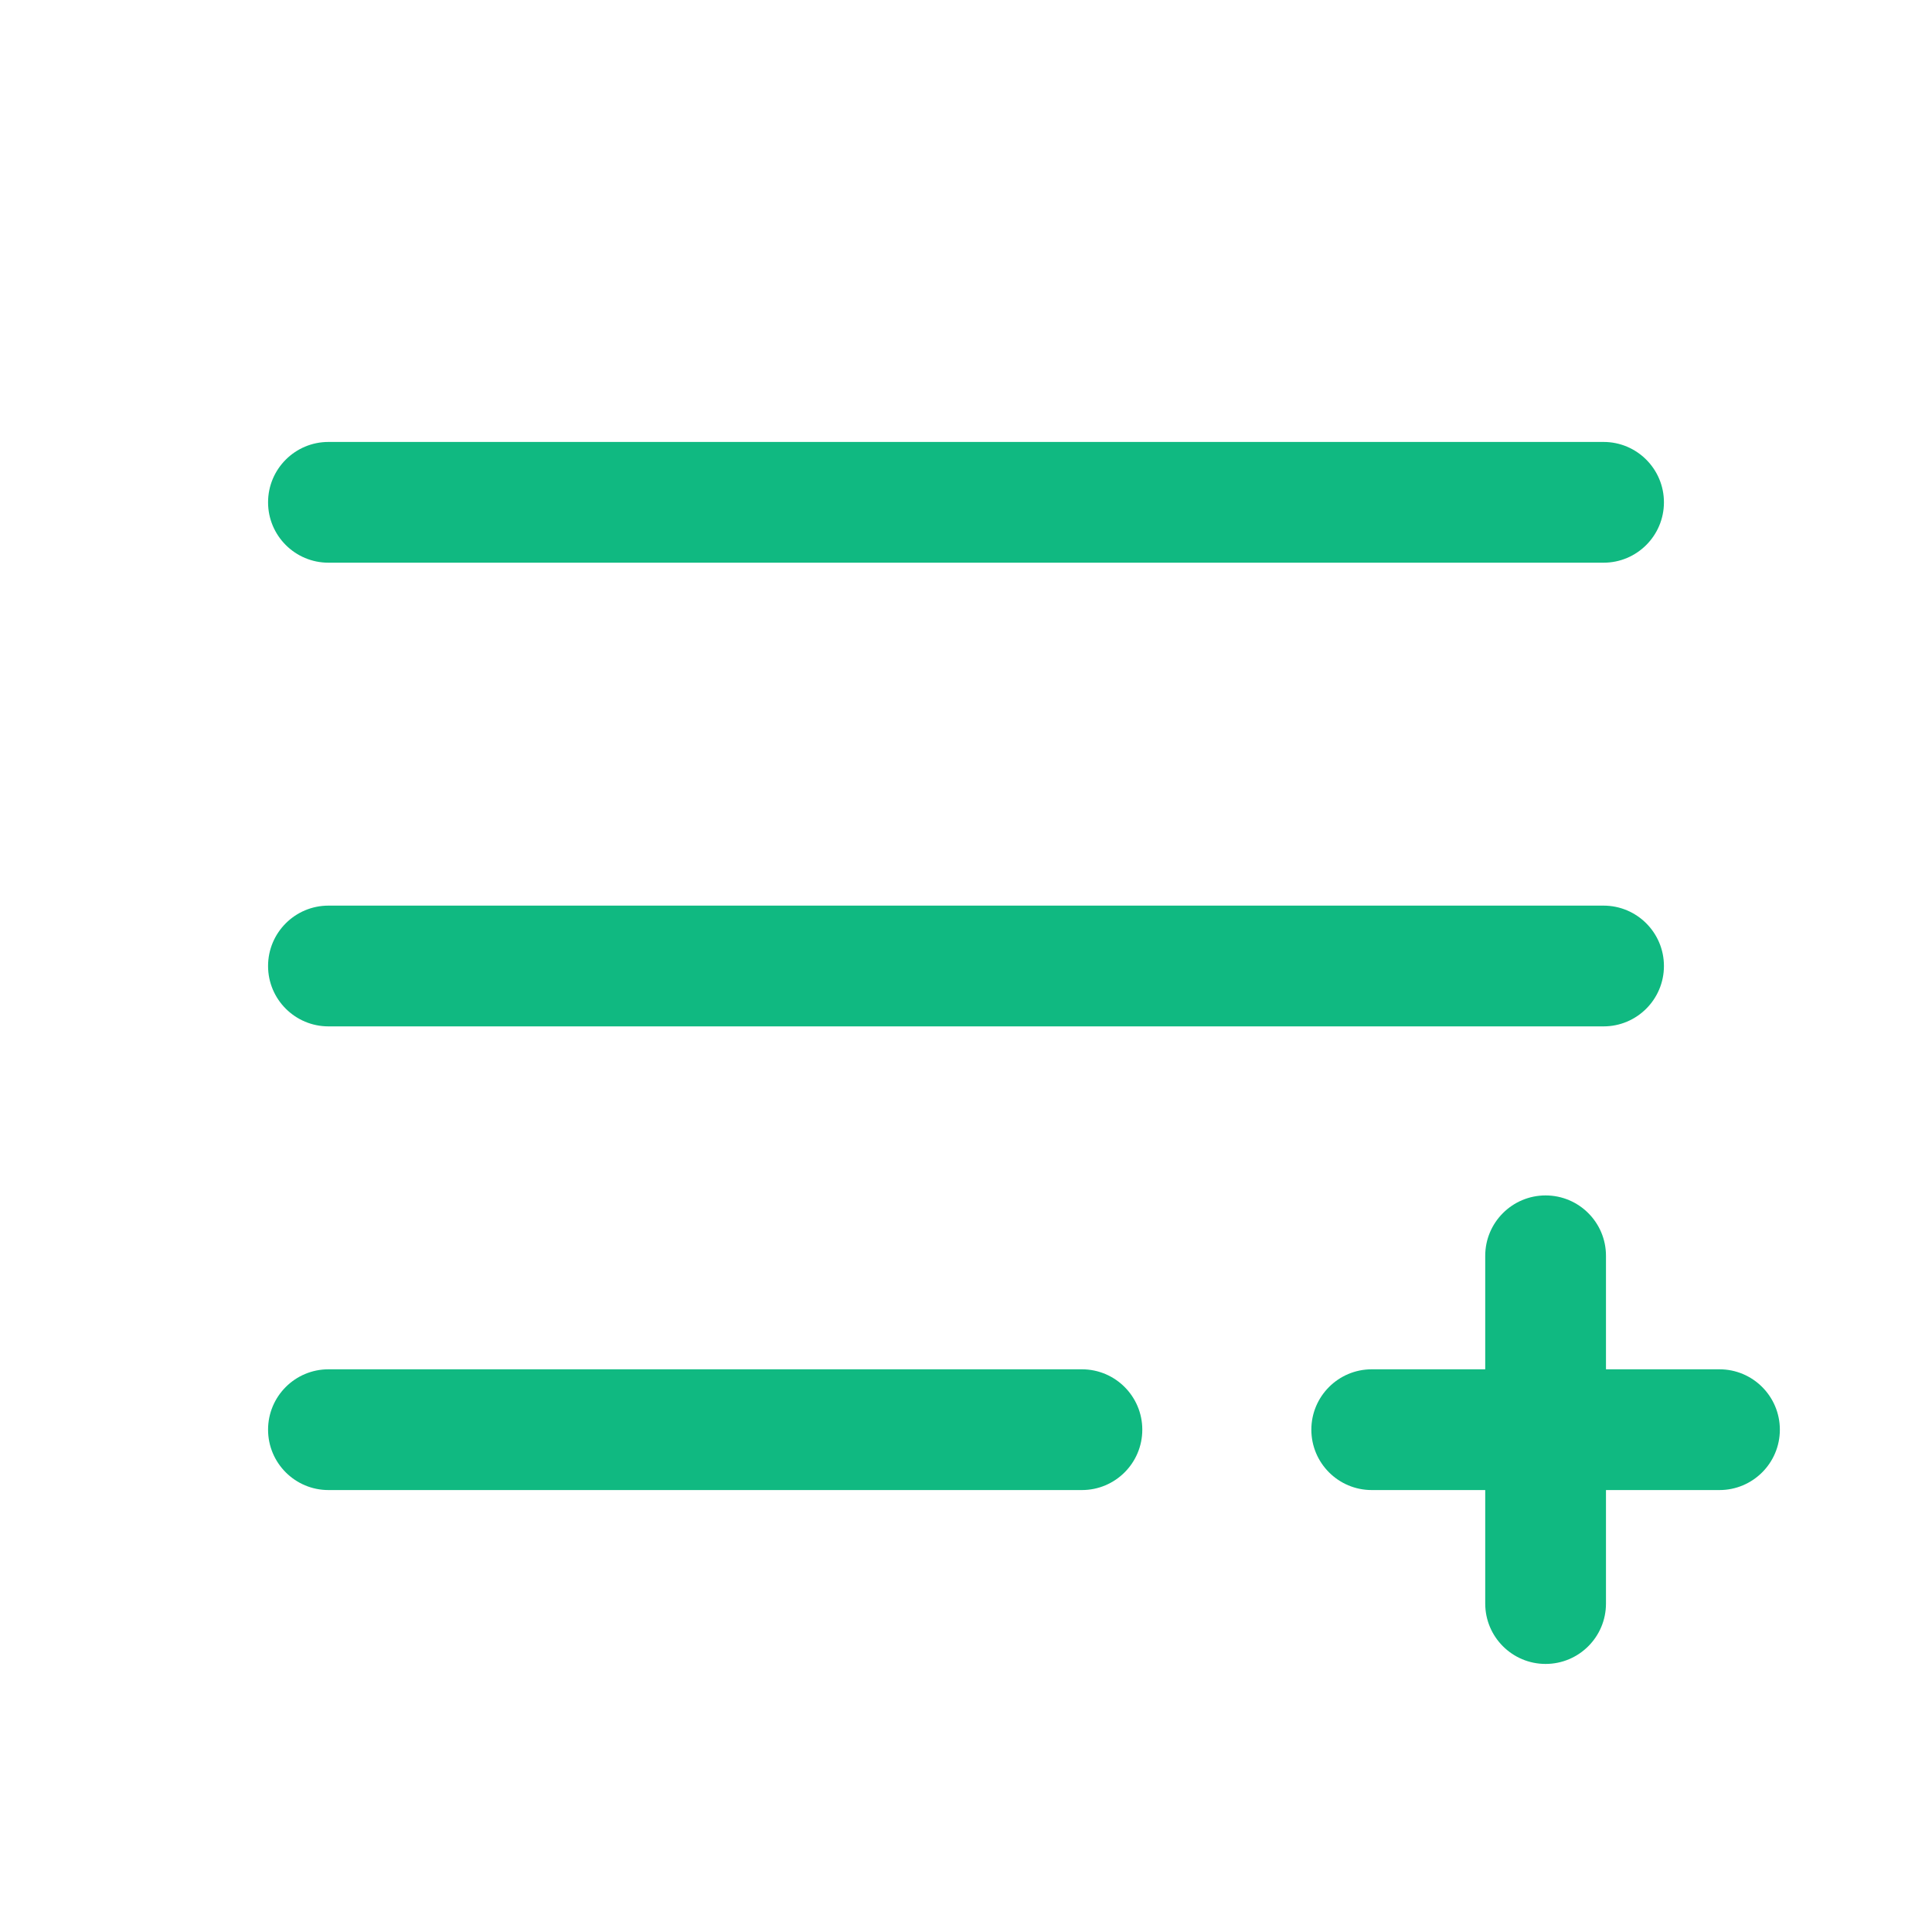 <svg xmlns="http://www.w3.org/2000/svg" xmlns:xlink="http://www.w3.org/1999/xlink" fill="none" version="1.1" width="16" height="16" viewBox="0 0 16 16"><clipPath id="master_svg0_16_1563/0_2779"><rect x="0" y="0" width="16" height="16" rx="0"/></clipPath><g clip-path="url(#master_svg0_16_1563/0_2779)" style="mix-blend-mode:passthrough"><g><g style="mix-blend-mode:passthrough"><g><g style="mix-blend-mode:passthrough"></g><g style="mix-blend-mode:passthrough"><path d="M2.72,3.66C2.444,3.66,2.22,3.884,2.22,4.16C2.22,4.436,2.444,4.66,2.72,4.66C2.72,4.66,2.72,3.66,2.72,3.66C2.72,3.66,2.72,3.66,2.72,3.66ZM13.28,4.66C13.556,4.66,13.78,4.436,13.78,4.16C13.78,3.884,13.556,3.66,13.28,3.66C13.28,3.66,13.28,4.66,13.28,4.66C13.28,4.66,13.28,4.66,13.28,4.66ZM2.72,4.66C2.72,4.66,13.28,4.66,13.28,4.66C13.28,4.66,13.28,3.66,13.28,3.66C13.28,3.66,2.72,3.66,2.72,3.66C2.72,3.66,2.72,4.66,2.72,4.66C2.72,4.66,2.72,4.66,2.72,4.66Z" fill="#10B981" fill-opacity="1"/></g><g style="mix-blend-mode:passthrough"><path d="M2.72,7.5C2.444,7.5,2.22,7.724,2.22,8C2.22,8.276,2.444,8.5,2.72,8.5C2.72,8.5,2.72,7.5,2.72,7.5C2.72,7.5,2.72,7.5,2.72,7.5ZM13.28,8.5C13.556,8.5,13.78,8.276,13.78,8C13.78,7.724,13.556,7.5,13.28,7.5C13.28,7.5,13.28,8.5,13.28,8.5C13.28,8.5,13.28,8.5,13.28,8.5ZM2.72,8.5C2.72,8.5,13.28,8.5,13.28,8.5C13.28,8.5,13.28,7.5,13.28,7.5C13.28,7.5,2.72,7.5,2.72,7.5C2.72,7.5,2.72,8.5,2.72,8.5C2.72,8.5,2.72,8.5,2.72,8.5Z" fill="#10B981" fill-opacity="1"/></g><g style="mix-blend-mode:passthrough"><path d="M2.72,11.34C2.444,11.34,2.22,11.564,2.22,11.84C2.22,12.116,2.444,12.34,2.72,12.34C2.72,12.34,2.72,11.34,2.72,11.34C2.72,11.34,2.72,11.34,2.72,11.34ZM8.96,12.34C9.236,12.34,9.46,12.116,9.46,11.84C9.46,11.564,9.236,11.34,8.96,11.34C8.96,11.34,8.96,12.34,8.96,12.34C8.96,12.34,8.96,12.34,8.96,12.34ZM2.72,12.34C2.72,12.34,8.96,12.34,8.96,12.34C8.96,12.34,8.96,11.34,8.96,11.34C8.96,11.34,2.72,11.34,2.72,11.34C2.72,11.34,2.72,12.34,2.72,12.34C2.72,12.34,2.72,12.34,2.72,12.34Z" fill="#10B981" fill-opacity="1"/></g><g style="mix-blend-mode:passthrough"><path d="M11.36,11.34C11.084,11.34,10.86,11.564,10.86,11.84C10.86,12.116,11.084,12.34,11.36,12.34C11.36,12.34,11.36,11.34,11.36,11.34C11.36,11.34,11.36,11.34,11.36,11.34ZM14.24,12.34C14.516,12.34,14.74,12.116,14.74,11.84C14.74,11.564,14.516,11.34,14.24,11.34C14.24,11.34,14.24,12.34,14.24,12.34C14.24,12.34,14.24,12.34,14.24,12.34ZM11.36,12.34C11.36,12.34,14.24,12.34,14.24,12.34C14.24,12.34,14.24,11.34,14.24,11.34C14.24,11.34,11.36,11.34,11.36,11.34C11.36,11.34,11.36,12.34,11.36,12.34C11.36,12.34,11.36,12.34,11.36,12.34Z" fill="#10B981" fill-opacity="1"/></g><g style="mix-blend-mode:passthrough"><path d="M13.3,10.4C13.3,10.124,13.076,9.9,12.8,9.9C12.524,9.9,12.3,10.124,12.3,10.4C12.3,10.4,13.3,10.4,13.3,10.4C13.3,10.4,13.3,10.4,13.3,10.4ZM12.3,13.28C12.3,13.556,12.524,13.78,12.8,13.78C13.076,13.78,13.3,13.556,13.3,13.28C13.3,13.28,12.3,13.28,12.3,13.28C12.3,13.28,12.3,13.28,12.3,13.28ZM12.3,10.4C12.3,10.4,12.3,13.28,12.3,13.28C12.3,13.28,13.3,13.28,13.3,13.28C13.3,13.28,13.3,10.4,13.3,10.4C13.3,10.4,12.3,10.4,12.3,10.4C12.3,10.4,12.3,10.4,12.3,10.4Z" fill="#10B981" fill-opacity="1"/></g></g></g></g></g></svg>